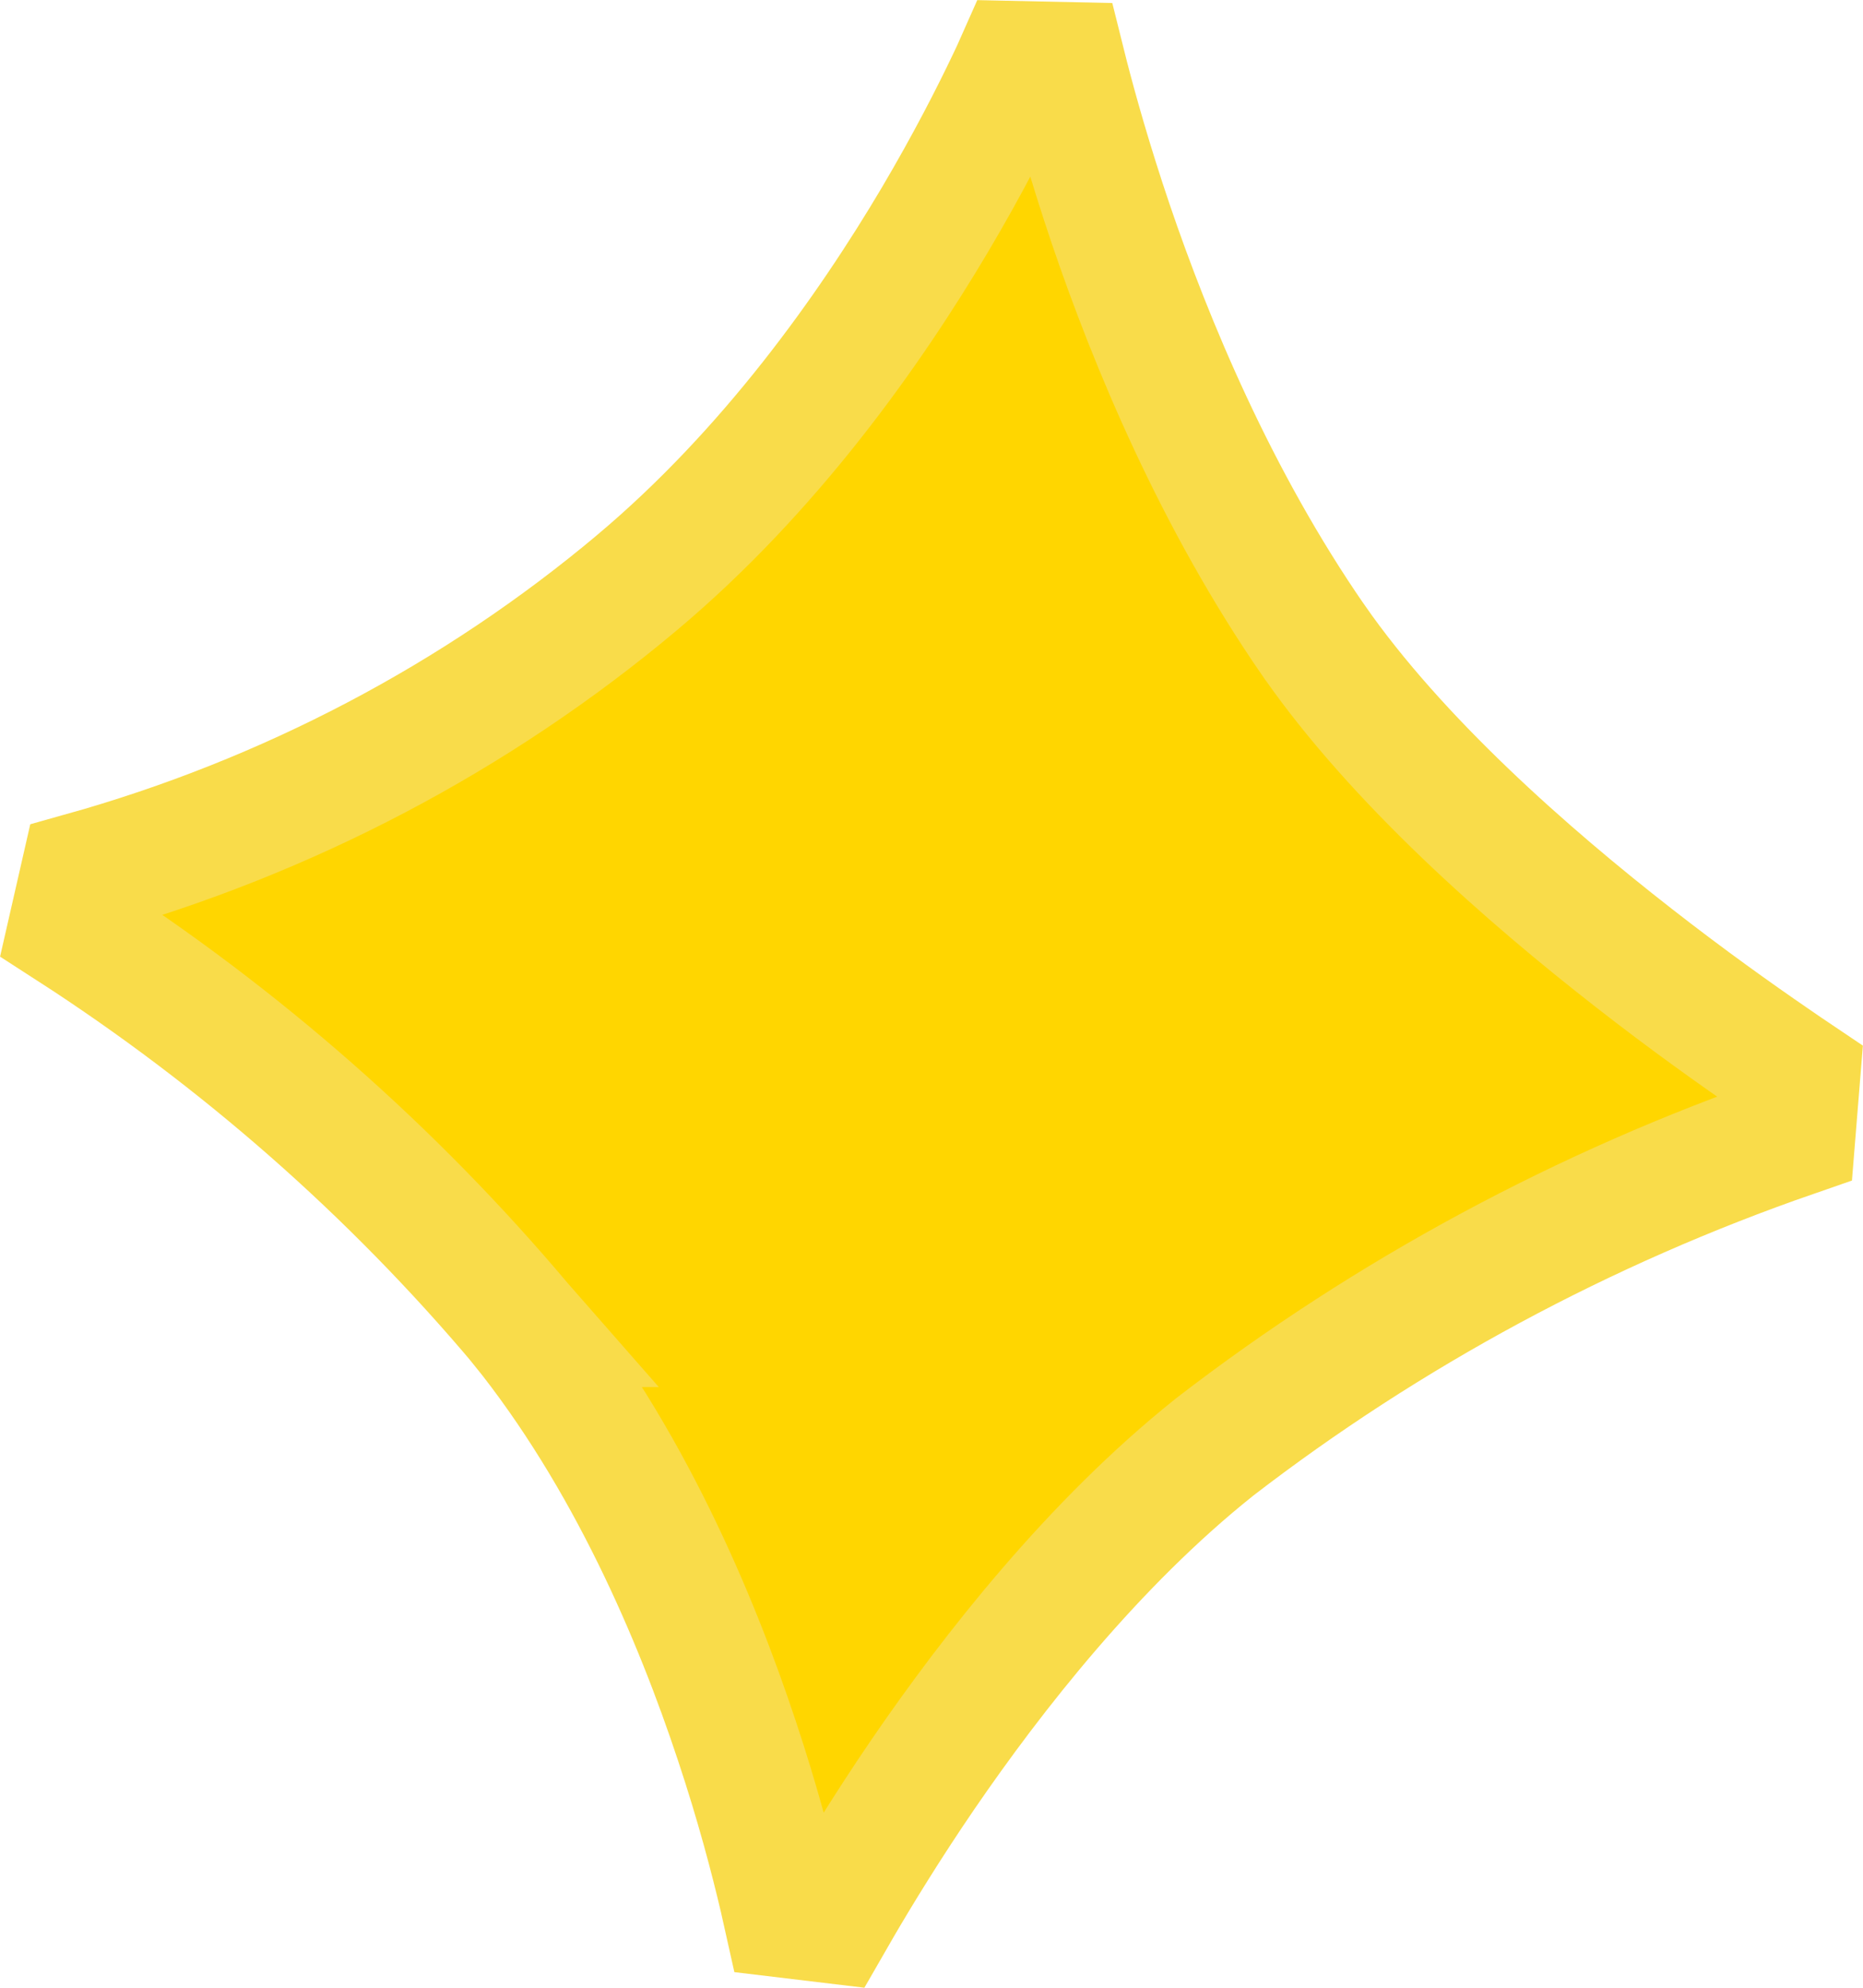 <svg width="15" height="16" viewBox="0 0 15 16" fill="none" xmlns="http://www.w3.org/2000/svg">
<path d="M6.766 15.334C6.739 15.381 6.714 15.424 6.691 15.464L6.324 15.42C6.314 15.375 6.303 15.327 6.291 15.275C6.217 14.96 6.102 14.519 5.934 14.015C5.602 13.013 5.055 11.726 4.2 10.665L4.201 10.665L4.194 10.657C3.157 9.426 1.934 8.352 0.566 7.47L0.665 7.036C2.312 6.575 3.836 5.775 5.13 4.689L5.131 4.688C6.202 3.788 7 2.659 7.527 1.77C7.792 1.322 7.992 0.93 8.126 0.648C8.15 0.598 8.172 0.551 8.191 0.508L8.563 0.516C8.57 0.544 8.577 0.573 8.585 0.603C8.661 0.899 8.778 1.315 8.942 1.8C9.27 2.766 9.794 4.024 10.575 5.154L10.576 5.155C11.248 6.122 12.3 7.045 13.156 7.712C13.589 8.05 13.982 8.329 14.266 8.524C14.345 8.579 14.416 8.627 14.477 8.668L14.439 9.137C12.754 9.721 11.179 10.569 9.78 11.647L9.78 11.647L9.774 11.652C8.807 12.424 7.994 13.46 7.43 14.284C7.146 14.7 6.921 15.069 6.766 15.334Z" fill="#FFD600" stroke="#F9DC4A"/>
</svg>
